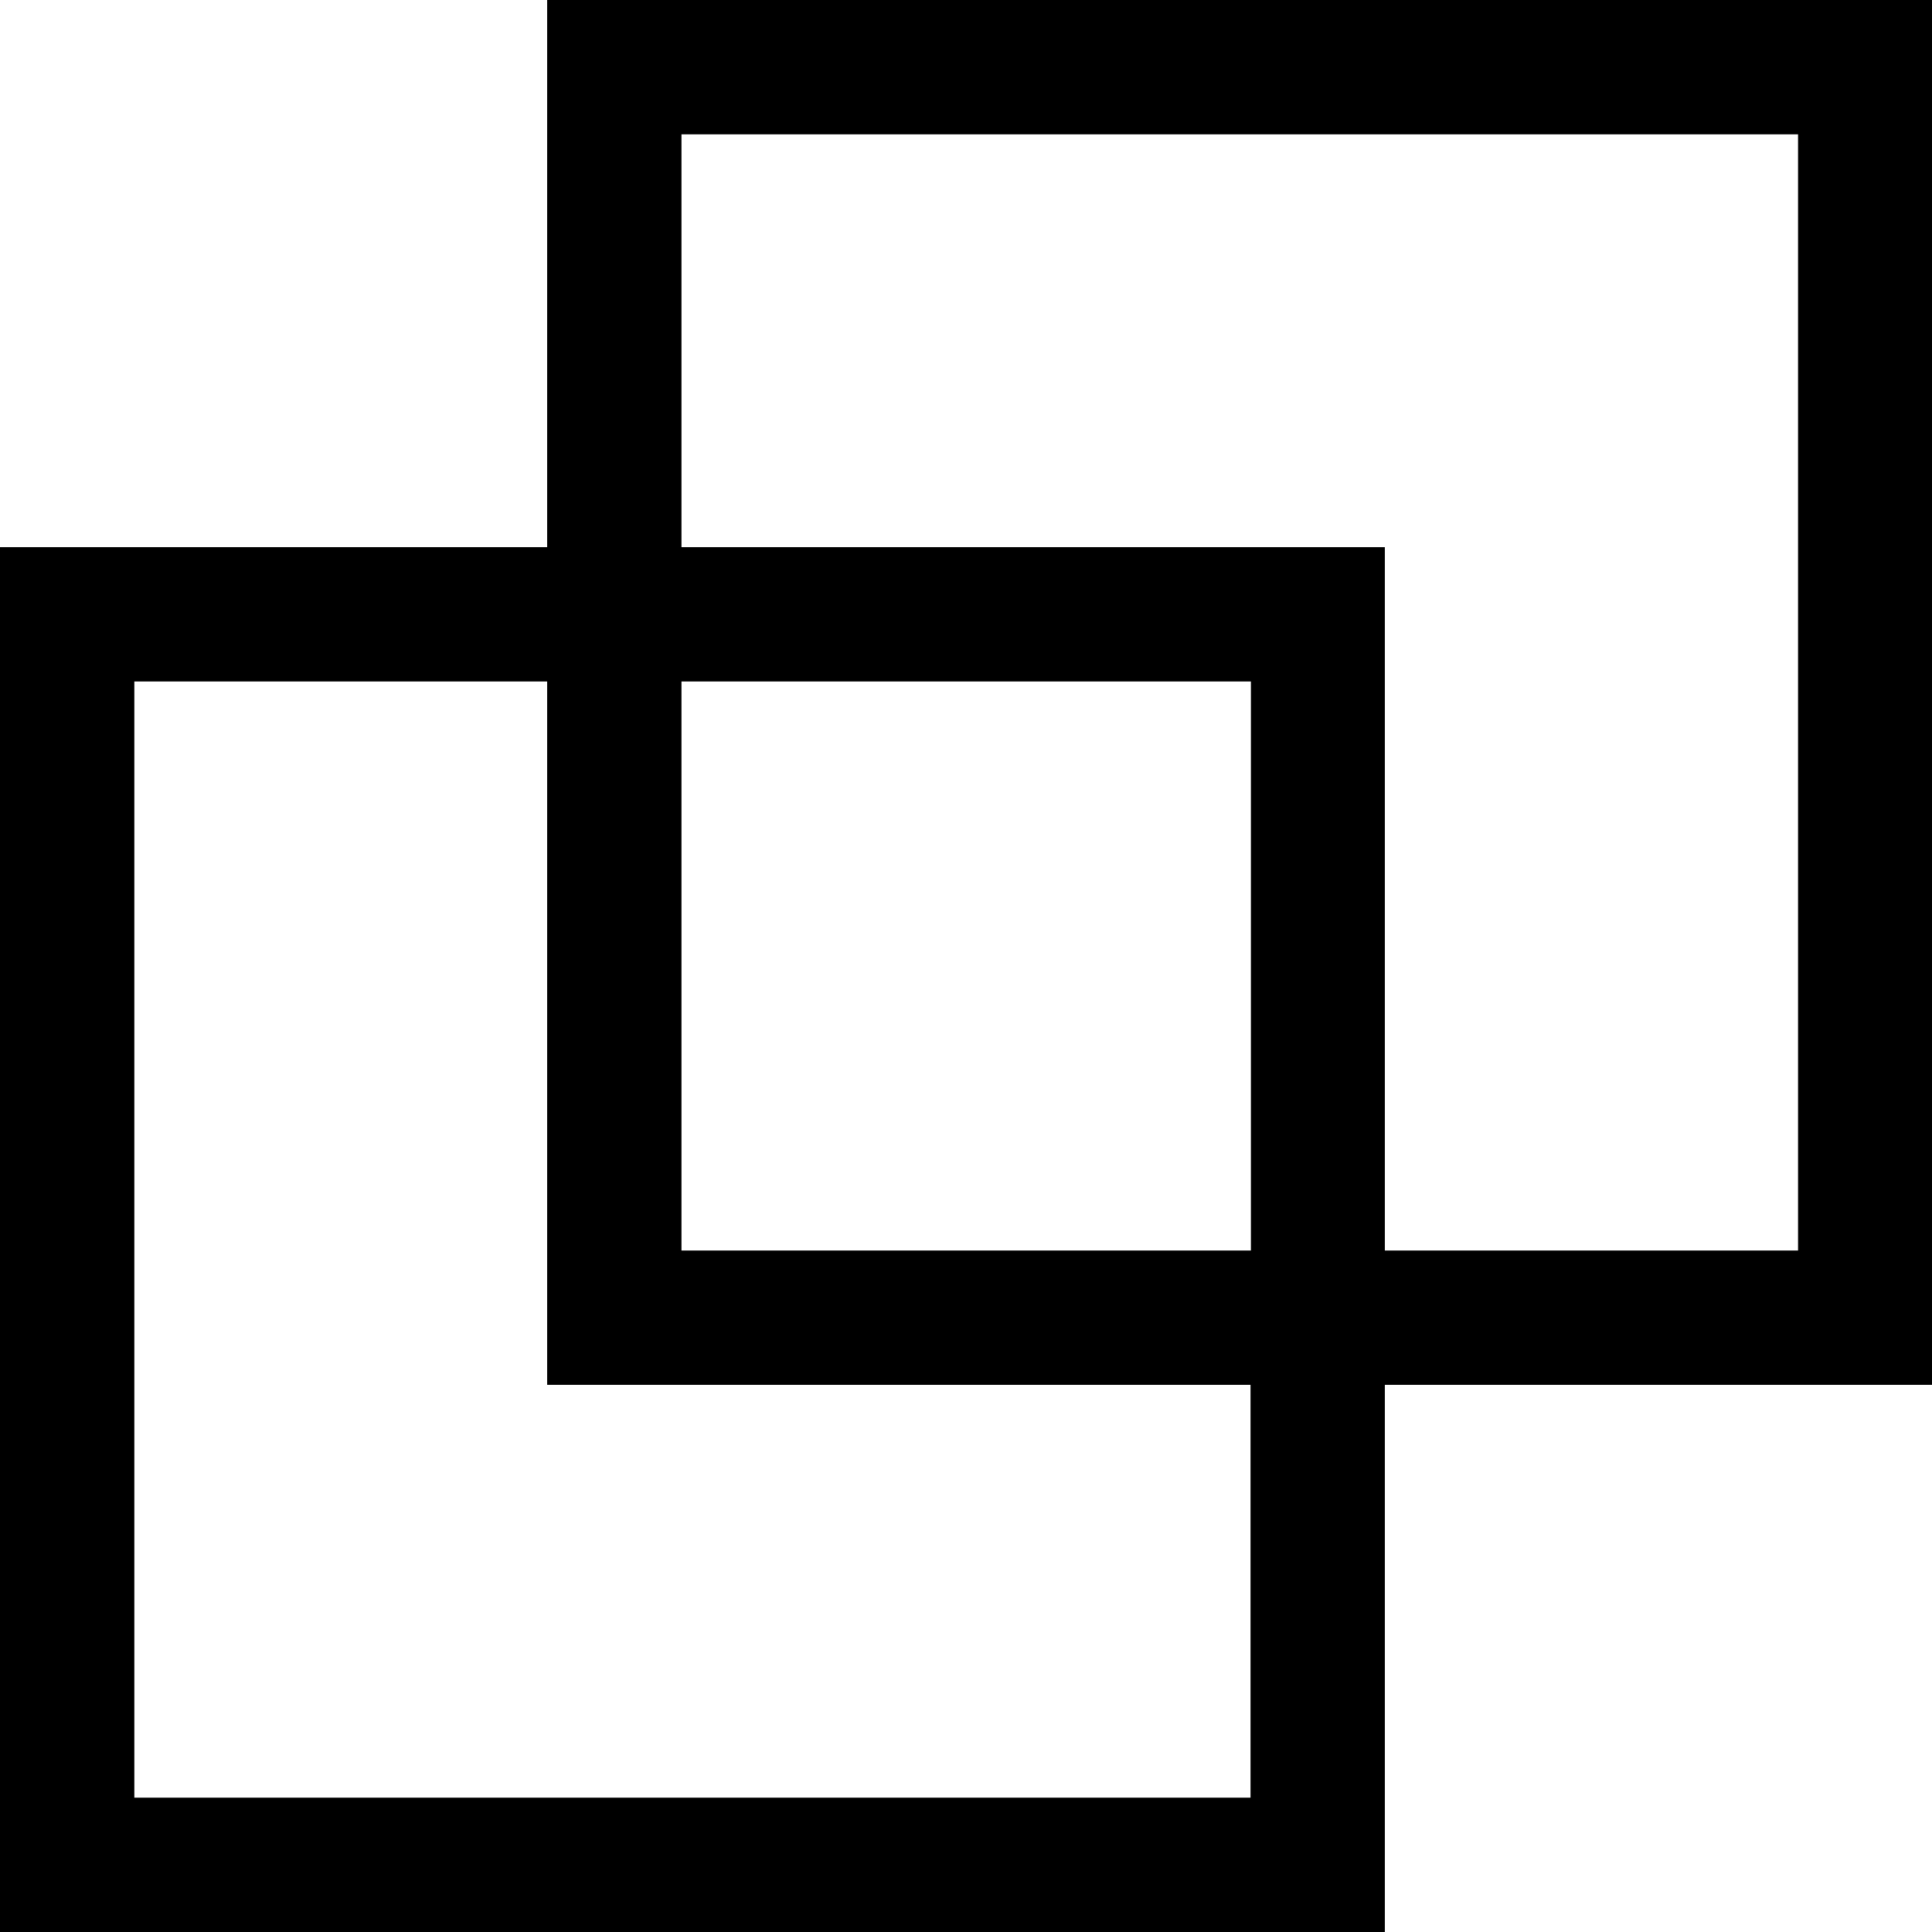 <?xml version="1.0" encoding="utf-8"?>
<!-- Generator: Adobe Illustrator 18.0.0, SVG Export Plug-In . SVG Version: 6.00 Build 0)  -->
<!DOCTYPE svg PUBLIC "-//W3C//DTD SVG 1.1//EN" "http://www.w3.org/Graphics/SVG/1.1/DTD/svg11.dtd">
<svg version="1.1" id="Layer_1" xmlns="http://www.w3.org/2000/svg" xmlns:xlink="http://www.w3.org/1999/xlink" x="0px" y="0px"
	 viewBox="0 0 512 512" enable-background="new 0 0 512 512" xml:space="preserve">
<path d="M512,0H145v145H0v367h367V367h145V0z M331.4,476.4H35.6V180.6H145V367h186.4V476.4z M331.4,331.4H180.6V180.6h150.9V331.4z
	 M476.4,331.4H367V145H180.6V35.6h295.9V331.4z"/>
</svg>
